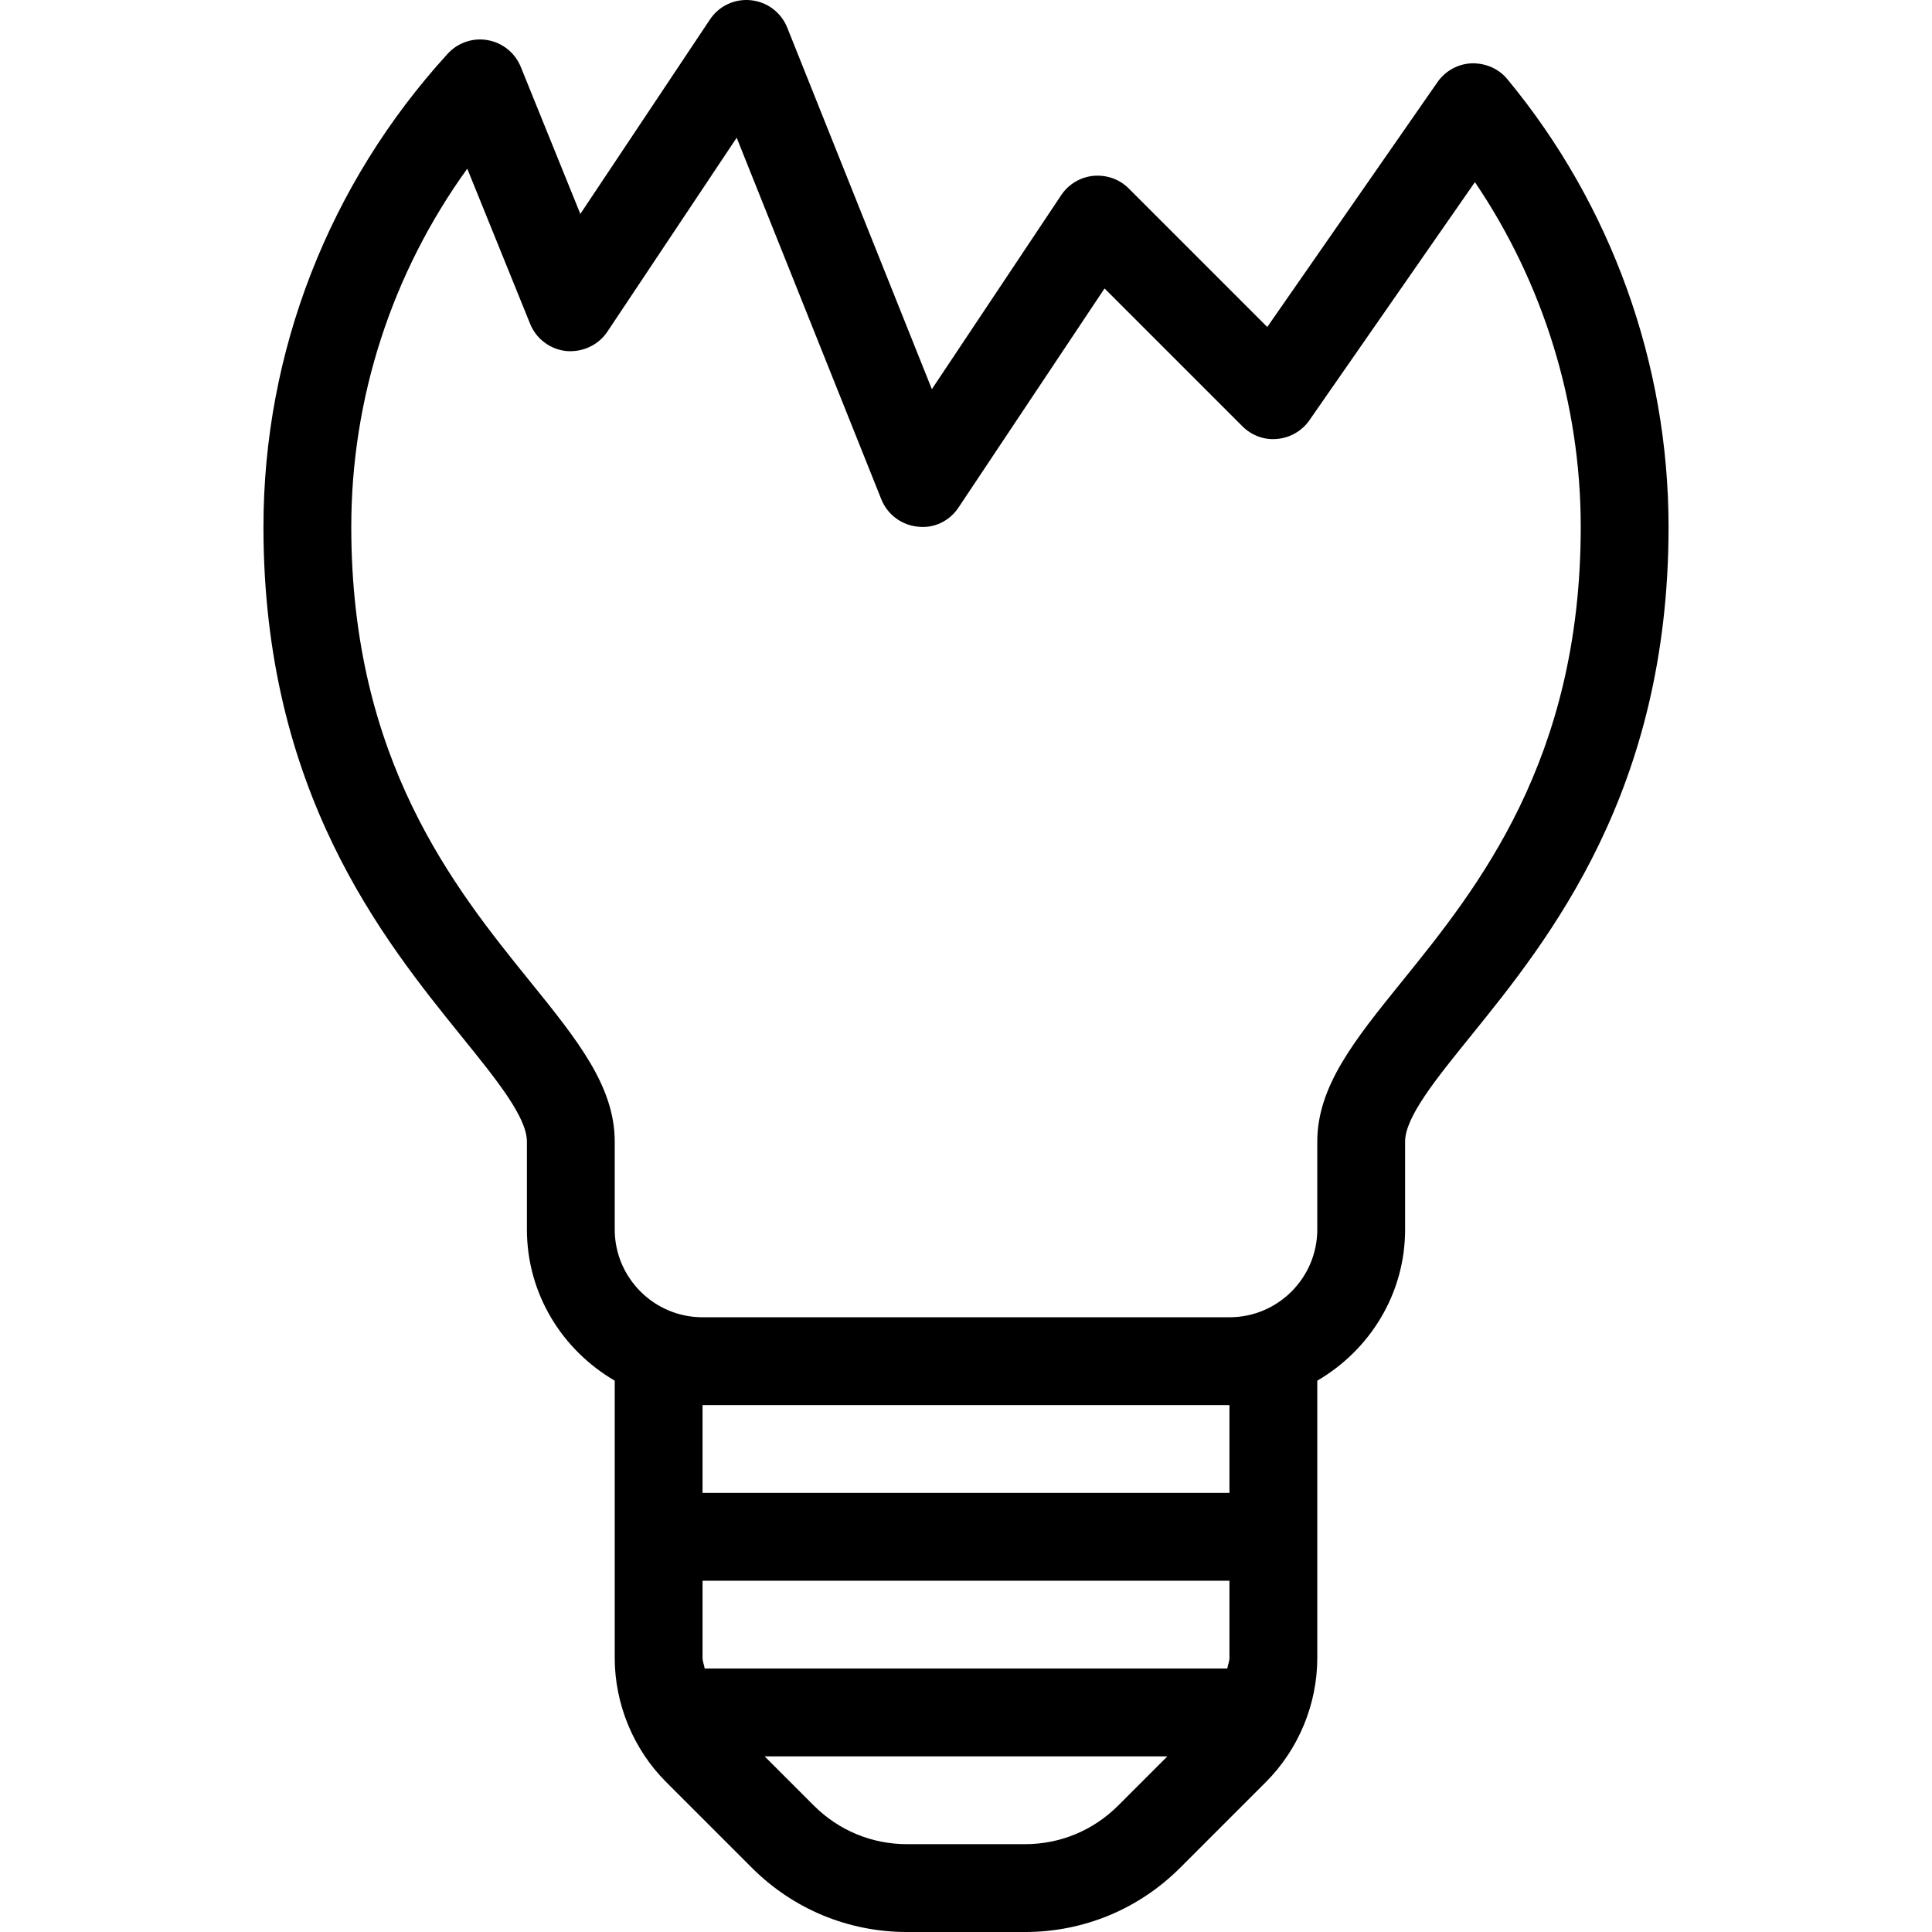 <?xml version="1.0" encoding="iso-8859-1"?>
<!-- Generator: Adobe Illustrator 19.0.0, SVG Export Plug-In . SVG Version: 6.00 Build 0)  -->
<svg version="1.1" id="Capa_1" xmlns="http://www.w3.org/2000/svg" xmlns:xlink="http://www.w3.org/1999/xlink" x="0px" y="0px"
	 viewBox="0 0 469.33 469.33" style="enable-background:new 0 0 469.33 469.33;" xml:space="preserve">
<g>
	<g>
		<path d="M366.175,19.236c-2.115-2.573-5.313-3.927-8.667-3.854c-3.333,0.135-6.406,1.833-8.313,4.573l-41.344,59.479
			l-33.646-33.646c-2.25-2.25-5.292-3.344-8.594-3.073c-3.177,0.313-6.052,2.042-7.823,4.698l-31.417,47.125L191.238,6.705
			c-1.469-3.677-4.865-6.24-8.802-6.646c-4.01-0.417-7.781,1.396-9.979,4.688l-31.479,47.219l-14.469-35.719
			c-1.375-3.385-4.396-5.844-8-6.49c-3.583-0.667-7.292,0.604-9.76,3.302c-28.854,31.604-44.75,72.417-44.75,114.938
			c0,64.25,28.979,100.094,48.156,123.813c8.5,10.51,15.844,19.594,15.844,25.521v21.333c0,15.725,8.642,29.333,21.333,36.733v67.35
			c0,11.229,4.552,22.229,12.5,30.167l20.792,20.792c10.073,10.073,23.469,15.625,37.719,15.625h28.646
			c14.25,0,27.646-5.552,37.719-15.625l20.792-20.792c7.948-7.938,12.5-18.938,12.5-30.167v-67.35
			c12.691-7.4,21.333-21.008,21.333-36.733V277.33c0-5.927,7.344-15.01,15.844-25.521c19.177-23.719,48.156-59.563,48.156-123.813
			C405.332,88.361,391.425,49.726,366.175,19.236z M271.623,438.622c-6.052,6.042-14.083,9.375-22.635,9.375h-28.646
			c-8.552,0-16.583-3.333-22.635-9.375l-11.958-11.958h97.833L271.623,438.622z M298.665,402.747c0,0.889-0.406,1.706-0.518,2.583
			H171.183c-0.112-0.878-0.518-1.694-0.518-2.583v-18.75h128V402.747z M298.665,362.663h-128V341.33h128V362.663z M340.582,238.403
			c-11.5,14.219-20.583,25.458-20.583,38.927v21.333c0,11.76-9.573,21.333-21.333,21.333h-128c-11.76,0-21.333-9.573-21.333-21.333
			V277.33c0-13.469-9.083-24.708-20.583-38.927c-18.323-22.667-43.417-53.708-43.417-110.406c0-31.375,9.906-61.698,28.177-87.021
			l15.271,37.687c1.479,3.667,4.875,6.208,8.802,6.615c3.917,0.323,7.76-1.406,9.958-4.698l31.417-47.125l35.135,87.833
			c1.469,3.677,4.865,6.24,8.802,6.646c4.083,0.5,7.792-1.396,9.979-4.688l35.448-53.177l33.469,33.469
			c2.229,2.24,5.354,3.417,8.49,3.083c3.146-0.281,6.01-1.948,7.813-4.542l40.198-57.833c16.656,24.594,25.708,53.844,25.708,83.75
			C383.998,184.694,358.905,215.736,340.582,238.403z"/>
	</g>
</g>
<g>
</g>
<g>
</g>
<g>
</g>
<g>
</g>
<g>
</g>
<g>
</g>
<g>
</g>
<g>
</g>
<g>
</g>
<g>
</g>
<g>
</g>
<g>
</g>
<g>
</g>
<g>
</g>
<g>
</g>
</svg>
